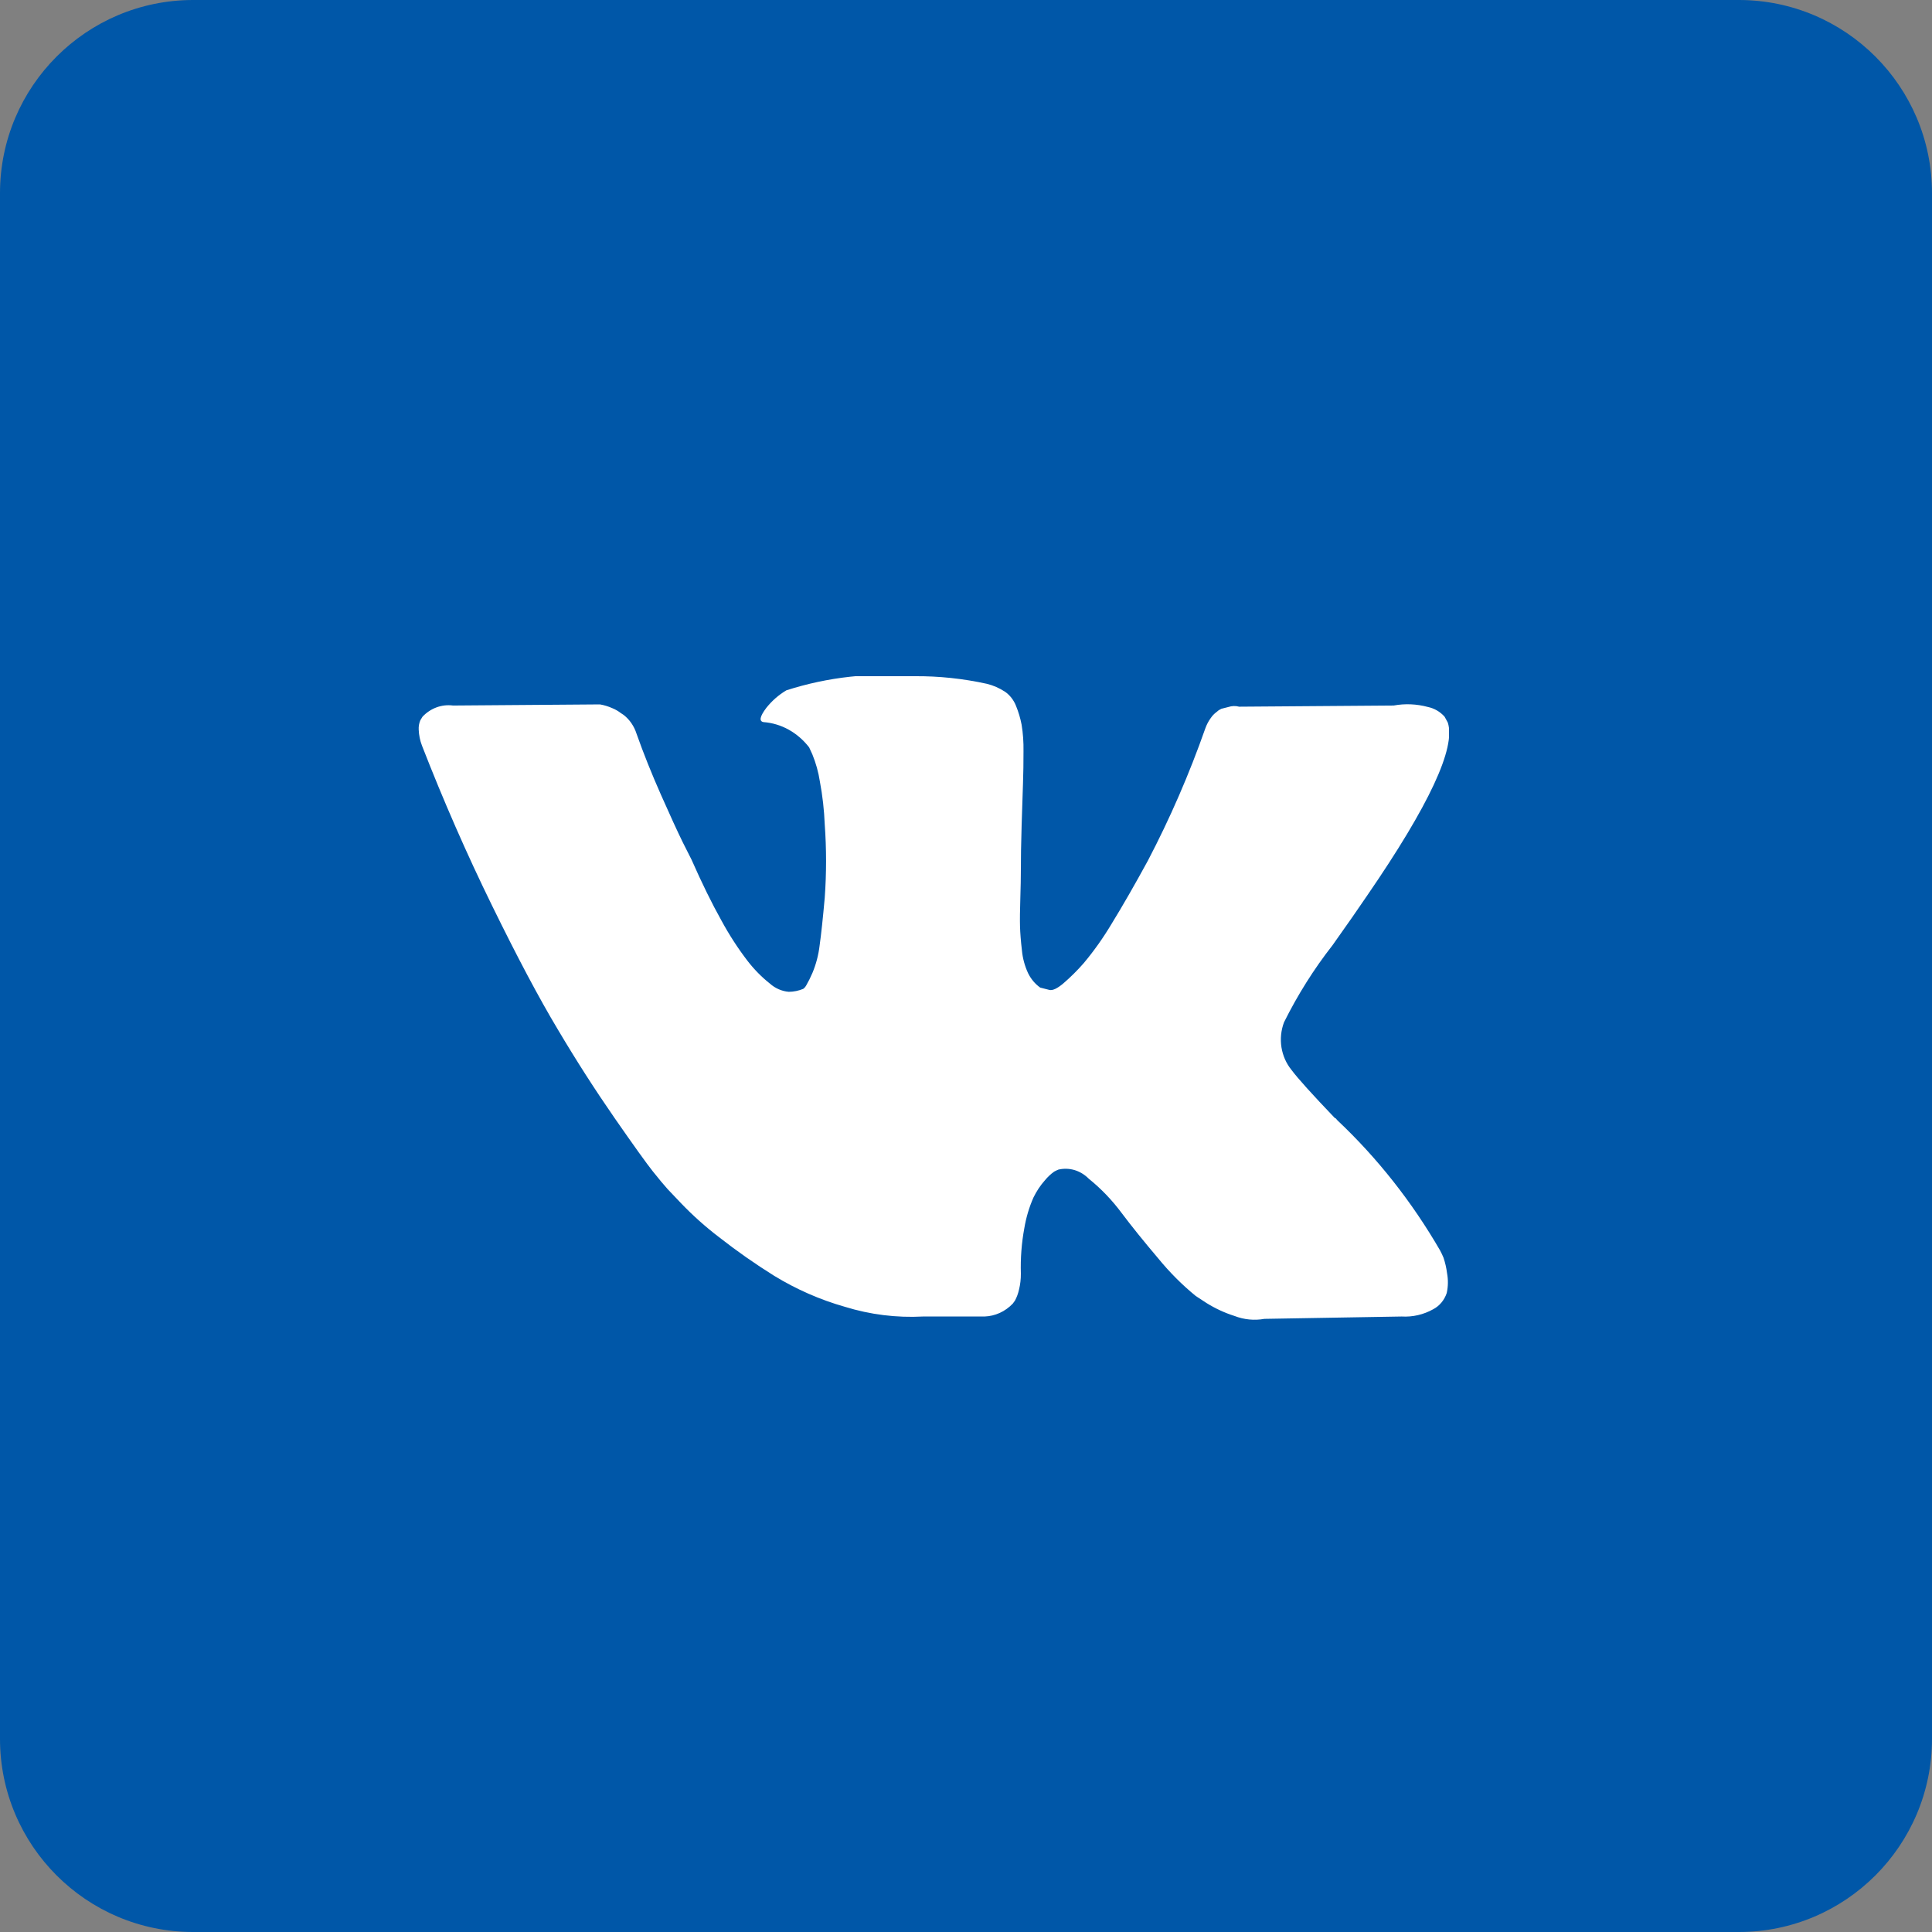 <svg width="50" height="50" viewBox="0 0 50 50" fill="none" xmlns="http://www.w3.org/2000/svg">
<rect x="0" y="0" width="50" height="50" fill="#808080" stroke="none"/>
<path d="M5 0C2.239 0 0 2.239 0 5V45C0 47.761 2.239 50 5 50H45C47.761 50 50 47.761 50 45V5C50 2.239 47.761 0 45 0H5Z" fill="#0057A8"/>
<g clip-path="url(#clip0)">
<path d="M37.358 32.549C37.331 32.484 37.301 32.421 37.268 32.359C36.54 31.102 35.646 29.969 34.616 28.998L34.589 28.967L34.576 28.952L34.562 28.937H34.548C33.956 28.318 33.582 27.903 33.424 27.69C33.289 27.525 33.199 27.322 33.164 27.104C33.13 26.886 33.153 26.662 33.23 26.457C33.583 25.747 34.003 25.079 34.484 24.465C34.863 23.931 35.164 23.5 35.386 23.171C36.988 20.839 37.682 19.349 37.469 18.7L37.386 18.548C37.27 18.418 37.119 18.331 36.956 18.297C36.665 18.218 36.362 18.205 36.067 18.259L32.068 18.289C31.977 18.264 31.881 18.267 31.79 18.297L31.61 18.343L31.54 18.381L31.484 18.427C31.425 18.47 31.374 18.523 31.332 18.586C31.274 18.666 31.227 18.756 31.193 18.852C30.778 20.033 30.281 21.177 29.707 22.274C29.364 22.903 29.051 23.448 28.767 23.91C28.552 24.27 28.311 24.611 28.045 24.928C27.881 25.116 27.704 25.291 27.517 25.452C27.36 25.584 27.24 25.64 27.157 25.619L26.921 25.559C26.789 25.466 26.681 25.337 26.607 25.186C26.521 25.001 26.466 24.8 26.447 24.593C26.419 24.354 26.403 24.149 26.398 23.977C26.393 23.805 26.396 23.562 26.406 23.247C26.415 22.933 26.42 22.72 26.419 22.608C26.419 22.223 26.426 21.803 26.44 21.349C26.454 20.895 26.465 20.538 26.475 20.277C26.484 20.013 26.489 19.734 26.488 19.441C26.492 19.21 26.476 18.98 26.439 18.754C26.407 18.587 26.358 18.423 26.294 18.267C26.235 18.117 26.136 17.99 26.01 17.902C25.865 17.808 25.709 17.739 25.545 17.698C24.928 17.562 24.3 17.495 23.67 17.5C22.553 17.396 21.428 17.52 20.352 17.865C20.154 17.982 19.977 18.137 19.83 18.322C19.663 18.545 19.64 18.667 19.76 18.688C19.986 18.705 20.208 18.771 20.41 18.883C20.613 18.996 20.793 19.151 20.94 19.341L21.024 19.524C21.115 19.747 21.181 19.982 21.218 20.223C21.287 20.589 21.329 20.96 21.344 21.334C21.39 21.966 21.39 22.602 21.344 23.234C21.297 23.762 21.253 24.172 21.212 24.466C21.183 24.713 21.12 24.954 21.025 25.181C20.976 25.296 20.92 25.408 20.858 25.515C20.84 25.545 20.816 25.571 20.789 25.591C20.669 25.641 20.542 25.667 20.414 25.668C20.234 25.653 20.062 25.578 19.922 25.453C19.709 25.284 19.516 25.087 19.346 24.867C19.096 24.541 18.871 24.193 18.672 23.826C18.422 23.38 18.163 22.852 17.895 22.244L17.672 21.803C17.533 21.519 17.343 21.106 17.103 20.563C16.863 20.021 16.653 19.496 16.474 18.99C16.412 18.794 16.295 18.624 16.141 18.503L16.071 18.457C16.002 18.404 15.927 18.36 15.848 18.328C15.745 18.282 15.638 18.249 15.528 18.23L11.725 18.259C11.581 18.24 11.436 18.256 11.299 18.306C11.162 18.356 11.037 18.439 10.934 18.549L10.878 18.641C10.846 18.717 10.831 18.8 10.836 18.884C10.842 19.026 10.87 19.165 10.92 19.295C11.477 20.725 12.081 22.104 12.732 23.432C13.382 24.761 13.949 25.829 14.433 26.637C14.914 27.448 15.405 28.213 15.905 28.934C16.405 29.654 16.736 30.115 16.897 30.317C17.059 30.52 17.187 30.673 17.279 30.775L17.626 31.14C17.932 31.459 18.259 31.751 18.605 32.015C19.066 32.376 19.544 32.711 20.036 33.018C20.611 33.369 21.225 33.638 21.862 33.819C22.521 34.023 23.205 34.108 23.889 34.071H25.48C25.753 34.062 26.014 33.944 26.211 33.737L26.267 33.66C26.314 33.573 26.349 33.478 26.371 33.379C26.405 33.243 26.421 33.102 26.42 32.961C26.408 32.566 26.438 32.17 26.51 31.782C26.556 31.508 26.635 31.242 26.746 30.991C26.826 30.827 26.926 30.676 27.045 30.543C27.115 30.458 27.194 30.384 27.281 30.322C27.317 30.302 27.354 30.284 27.392 30.269C27.53 30.237 27.674 30.241 27.811 30.282C27.947 30.323 28.073 30.4 28.177 30.505C28.492 30.759 28.777 31.055 29.024 31.387C29.288 31.738 29.605 32.131 29.974 32.566C30.268 32.926 30.593 33.252 30.946 33.54L31.224 33.722C31.452 33.864 31.694 33.976 31.946 34.056C32.195 34.153 32.463 34.179 32.723 34.132L36.276 34.071C36.559 34.088 36.842 34.023 37.095 33.881C37.255 33.796 37.38 33.647 37.441 33.464C37.479 33.294 37.481 33.117 37.449 32.946C37.432 32.811 37.401 32.678 37.358 32.549Z" fill="white"/>
</g>
<defs>
<clipPath id="clip0">
<rect width="26.667" height="16.667" fill="white" transform="translate(10.833 17.5)"/>
</clipPath>
</defs>
</svg>
